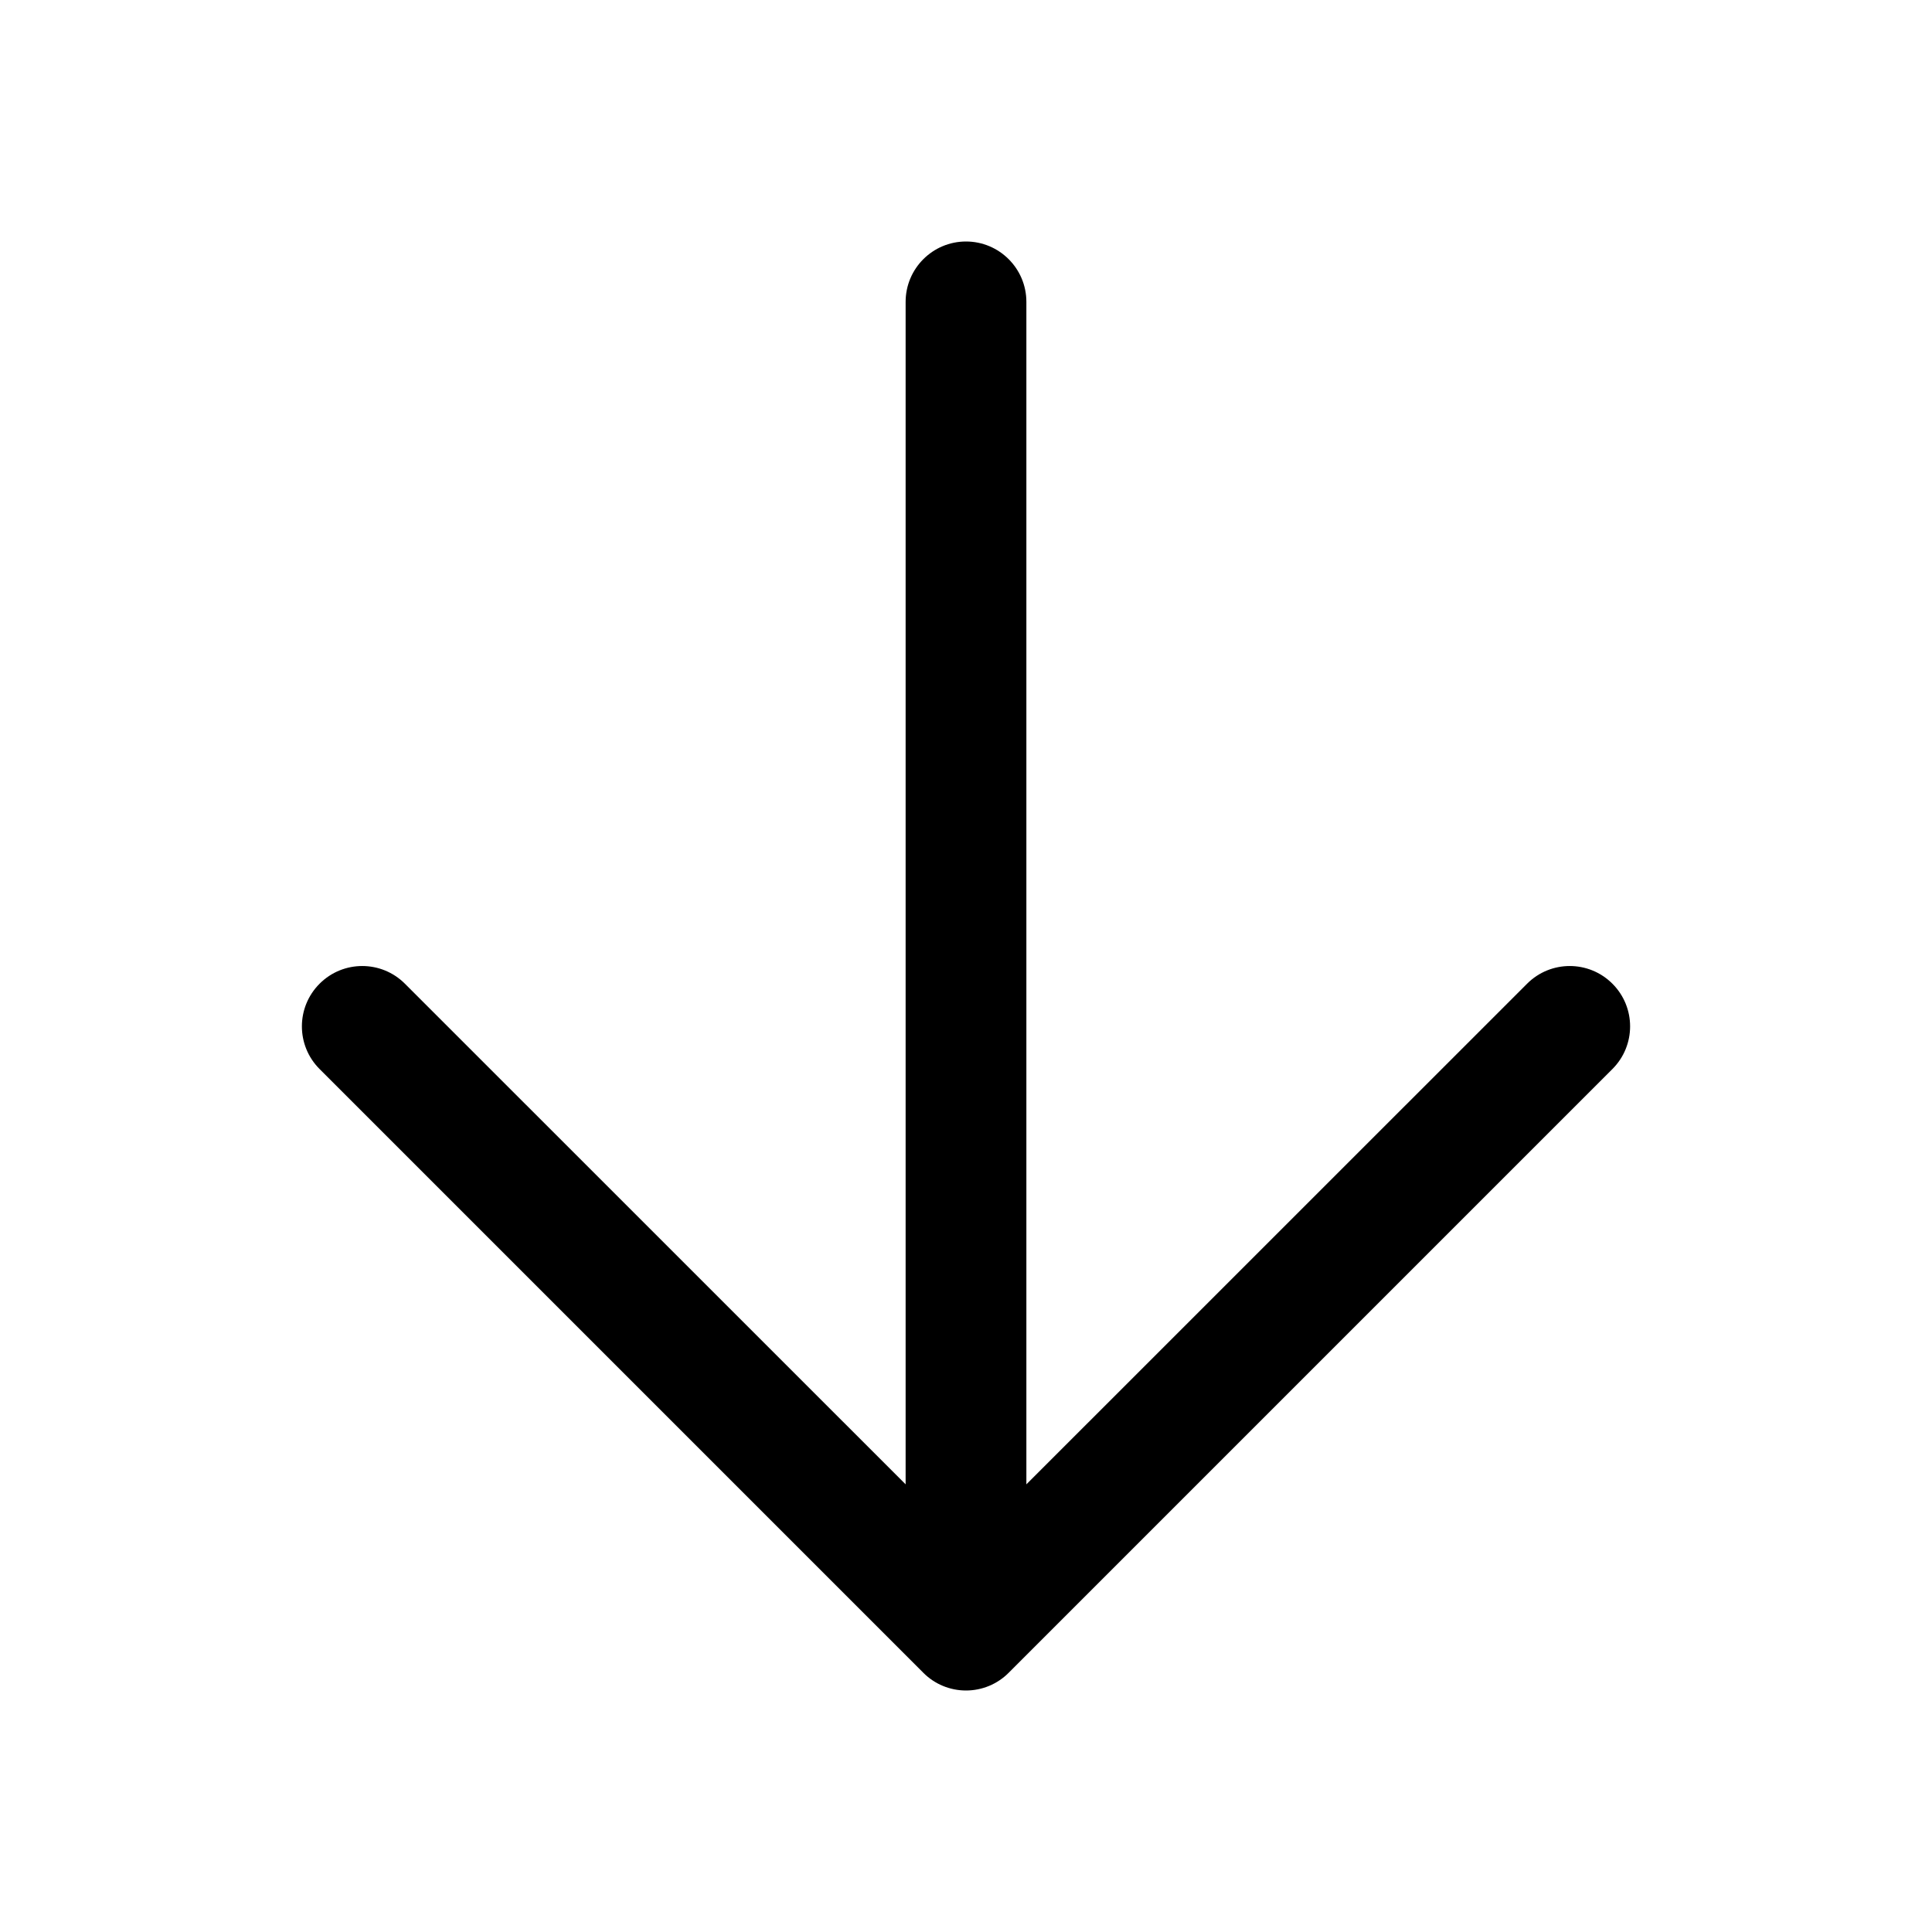 <svg width="24" height="24" viewBox="0 0 24 24" fill="none" xmlns="http://www.w3.org/2000/svg">
<path fill-rule="evenodd" clip-rule="evenodd" d="M12.75 18.439L18.97 12.22C19.263 11.927 19.737 11.927 20.03 12.22C20.323 12.513 20.323 12.987 20.03 13.28L12.53 20.78C12.39 20.921 12.199 21 12 21C11.801 21 11.61 20.921 11.47 20.78L3.97 13.28C3.677 12.987 3.677 12.513 3.97 12.22C4.263 11.927 4.737 11.927 5.03 12.22L11.25 18.439L11.25 3.75C11.25 3.336 11.586 3 12 3C12.414 3 12.75 3.336 12.75 3.75L12.75 18.439Z" fill="black"/>
</svg>
